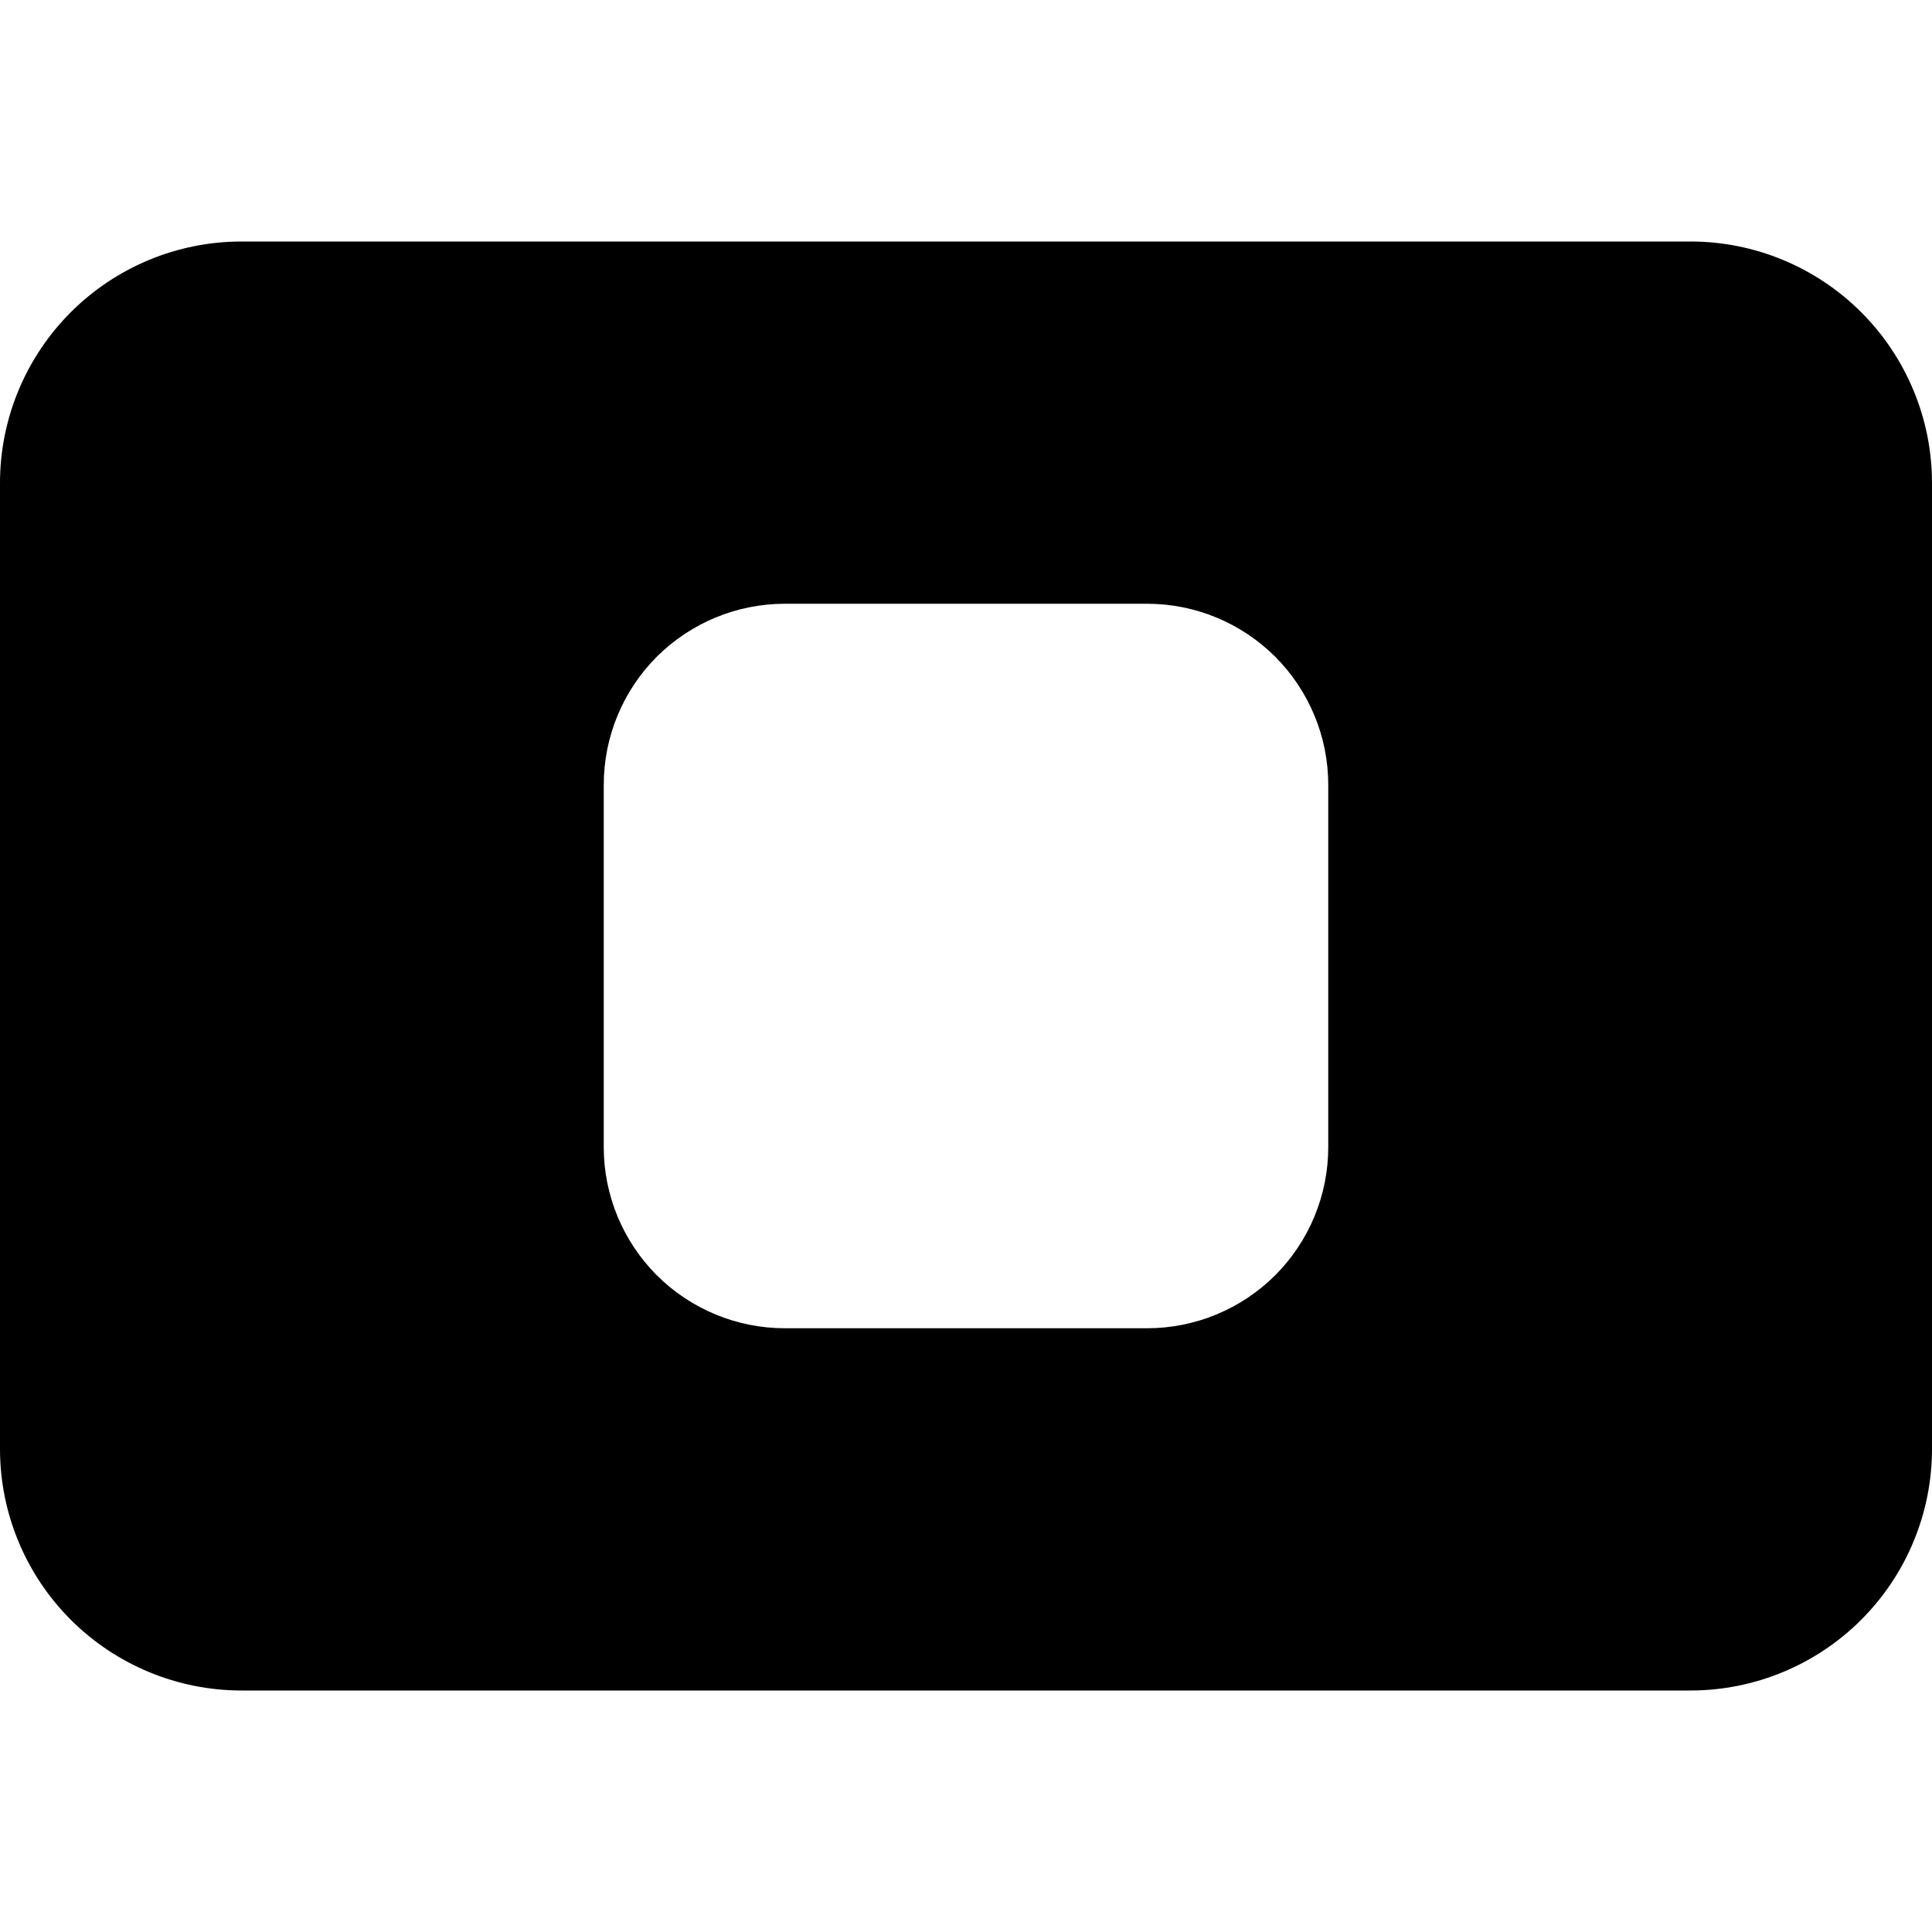 <svg width="16" height="16" viewBox="0 0 16 16" xmlns="http://www.w3.org/2000/svg" fill='currentColor'><path d="M0 12V4C0 3.47 0.211 2.961 0.586 2.586C0.961 2.211 1.47 2 2 2H14C14.53 2 15.039 2.211 15.414 2.586C15.789 2.961 16 3.47 16 4V12C16 12.53 15.789 13.039 15.414 13.414C15.039 13.789 14.53 14 14 14H2C1.47 14 0.961 13.789 0.586 13.414C0.211 13.039 0 12.53 0 12ZM6.5 5C6.102 5 5.721 5.158 5.439 5.439C5.158 5.721 5 6.102 5 6.5V9.5C5 9.898 5.158 10.279 5.439 10.561C5.721 10.842 6.102 11 6.5 11H9.5C9.898 11 10.279 10.842 10.561 10.561C10.842 10.279 11 9.898 11 9.5V6.5C11 6.102 10.842 5.721 10.561 5.439C10.279 5.158 9.898 5 9.5 5H6.5Z"/></svg>